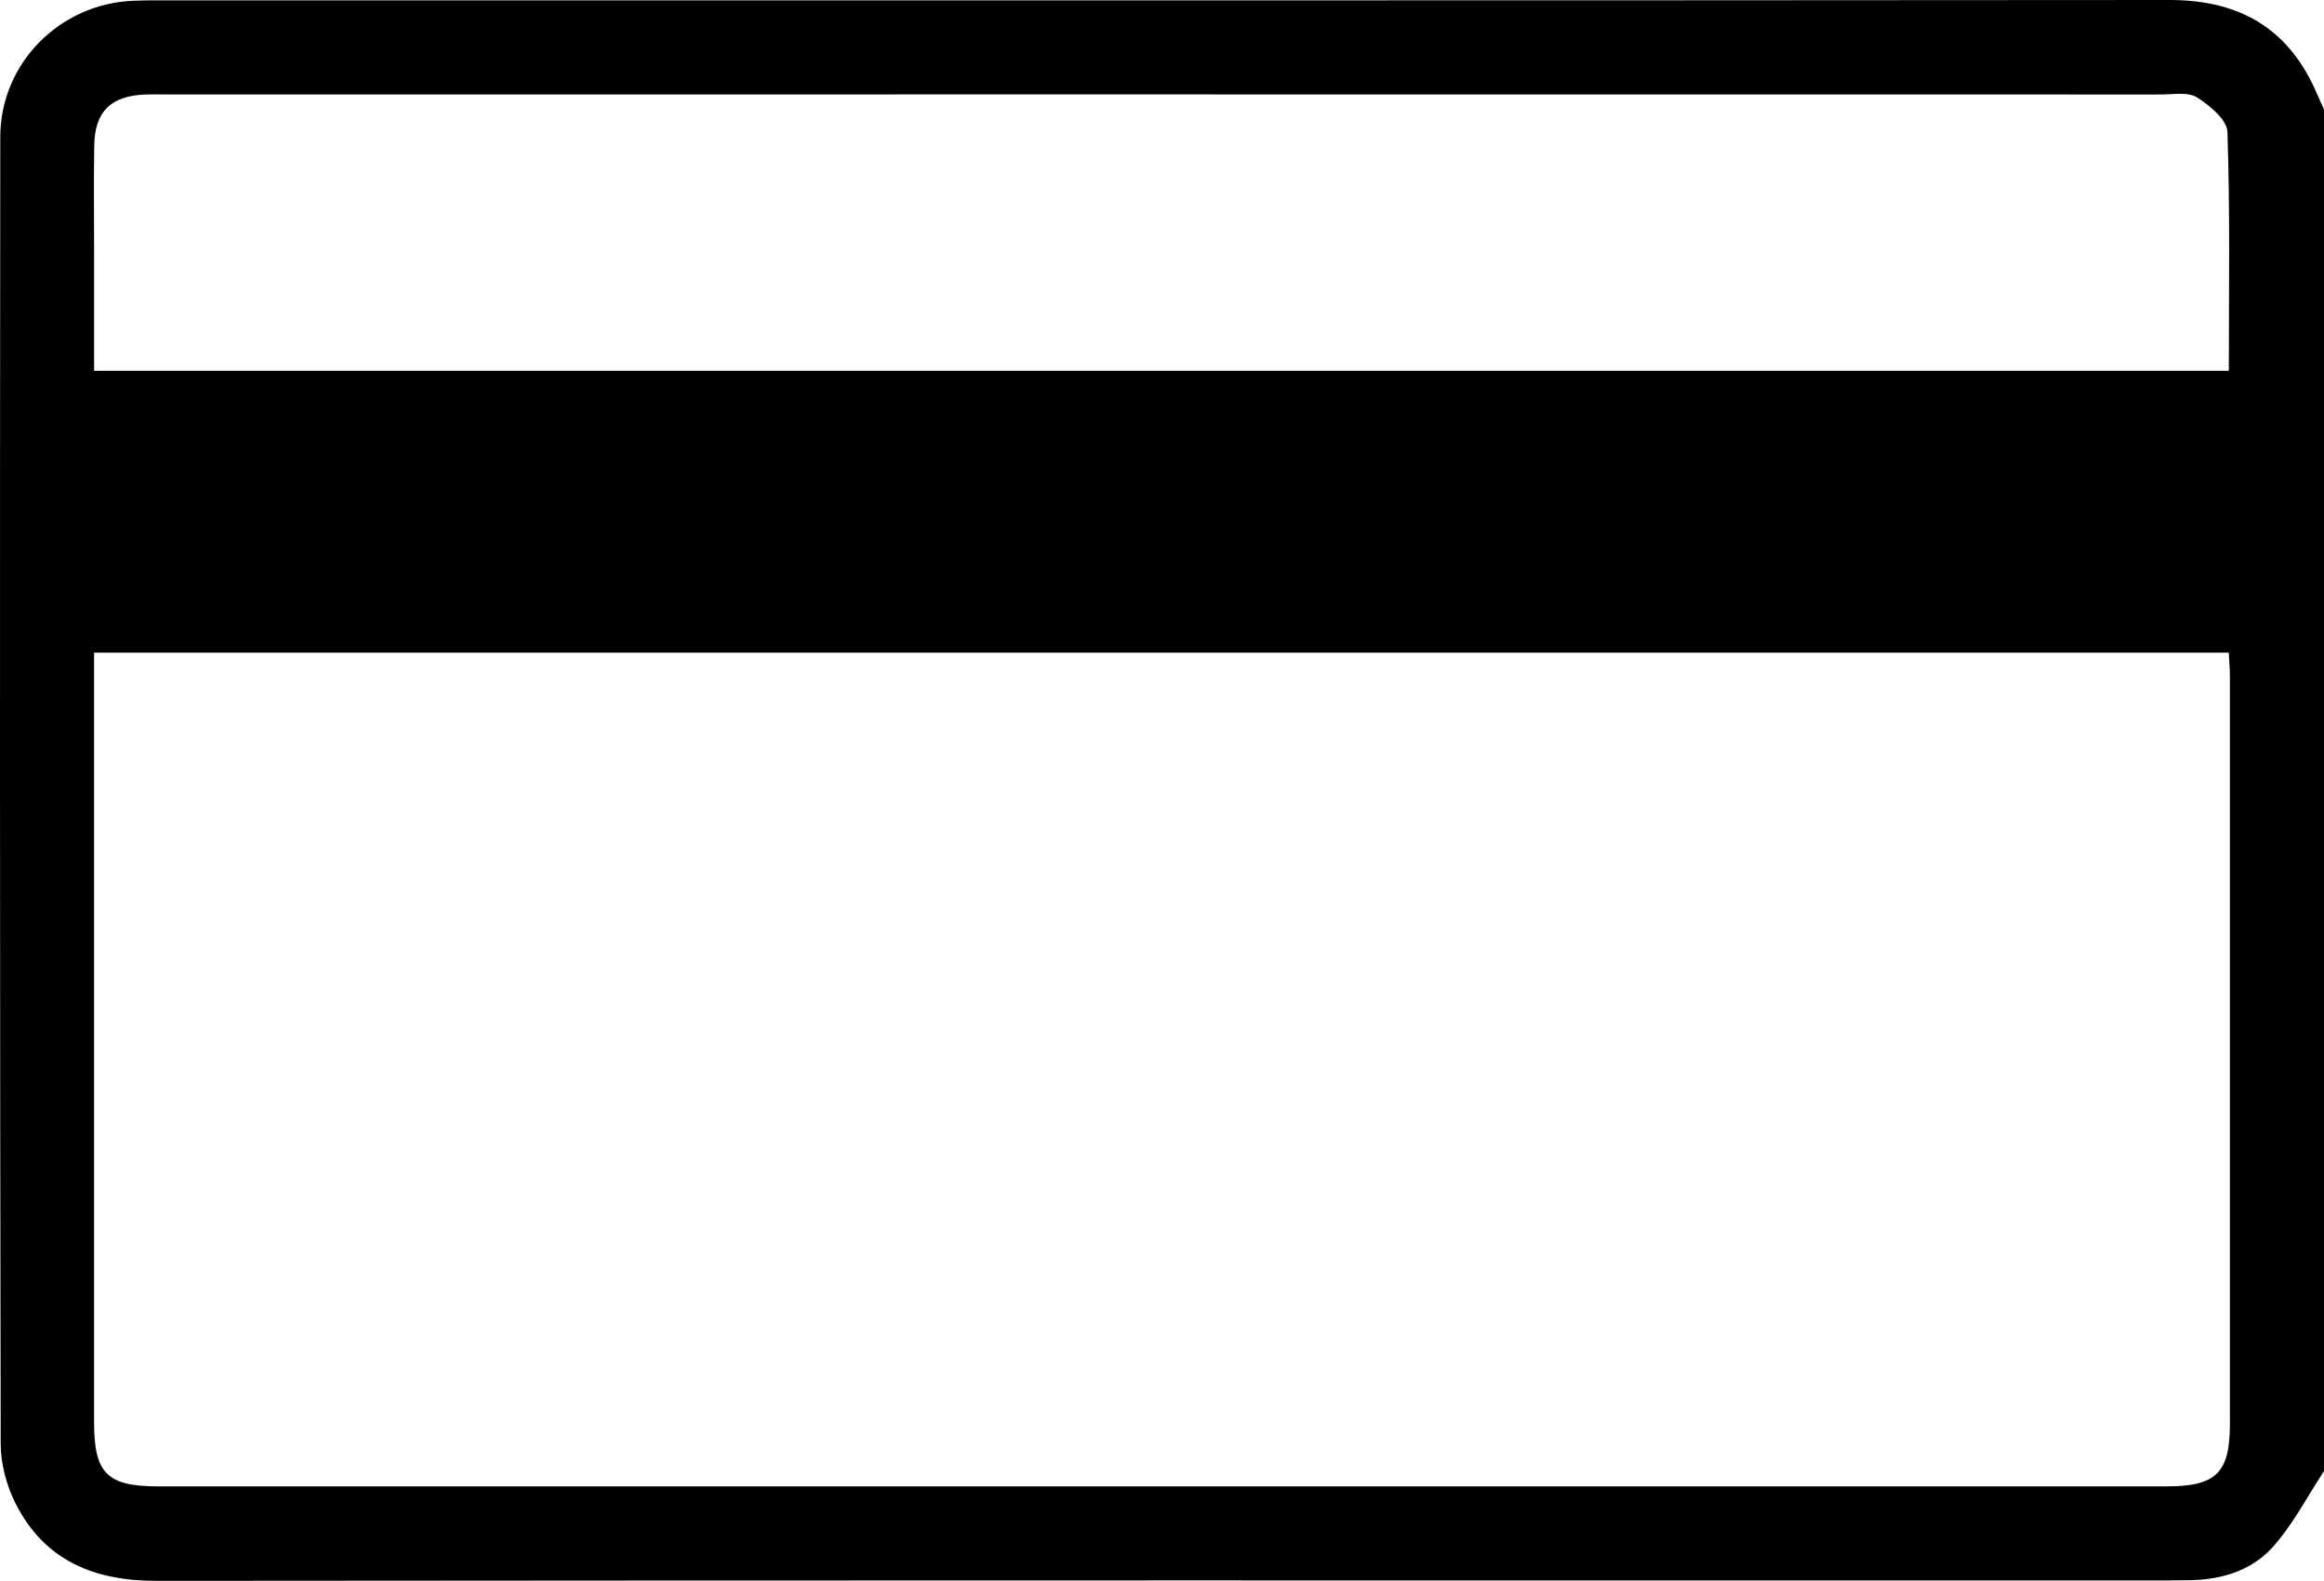 <?xml version="1.0" encoding="UTF-8"?>
<svg id="Livello_2" data-name="Livello 2" xmlns="http://www.w3.org/2000/svg" viewBox="0 0 408.8 278.12">
  <defs>
    <style>
      .cls-1 {
        fill: #000;
        stroke-width: 0px;
      }
    </style>
  </defs>
  <g id="Livello_1-2" data-name="Livello 1">
    <path class="cls-1" d="M408.8,258.82c-3,4.54-5.52,9.53-9.15,13.5-3.76,4.11-9.17,5.68-14.86,5.69-1.2,0-2.39.04-3.59.04-117.9,0-235.79-.04-353.69.07-10.94.01-19.59-3.54-24.69-13.45-1.64-3.19-2.69-7.07-2.7-10.64C-.02,177.38-.03,100.73.05,24.09.06,11.09,10.58.6,23.52.13c1.2-.04,2.39-.07,3.59-.07C145.28.06,263.44.1,381.6,0c11.33,0,19.79,4.15,24.98,14.38.81,1.6,1.48,3.27,2.22,4.91v239.53ZM16.55,114.82c0,1.63,0,3.05,0,4.47,0,43.63,0,87.27,0,130.9,0,9.03,2.27,11.31,11.3,11.31,117.73,0,235.47,0,353.2,0,8.81,0,11.19-2.35,11.2-11.02,0-43.77,0-87.54,0-131.3,0-1.41-.12-2.82-.2-4.36H16.55ZM16.55,65.23h375.51c0-14.17.23-28.11-.25-42.03-.07-2.14-3.11-4.65-5.36-6.07-1.57-.99-4.14-.51-6.26-.51-117.19-.02-234.38-.01-351.57-.01-1.06,0-2.13-.03-3.19.02-5.95.27-8.75,3.01-8.85,8.92-.11,5.98-.03,11.97-.03,17.96,0,7.16,0,14.31,0,21.72Z"/>
  </g>
</svg>
